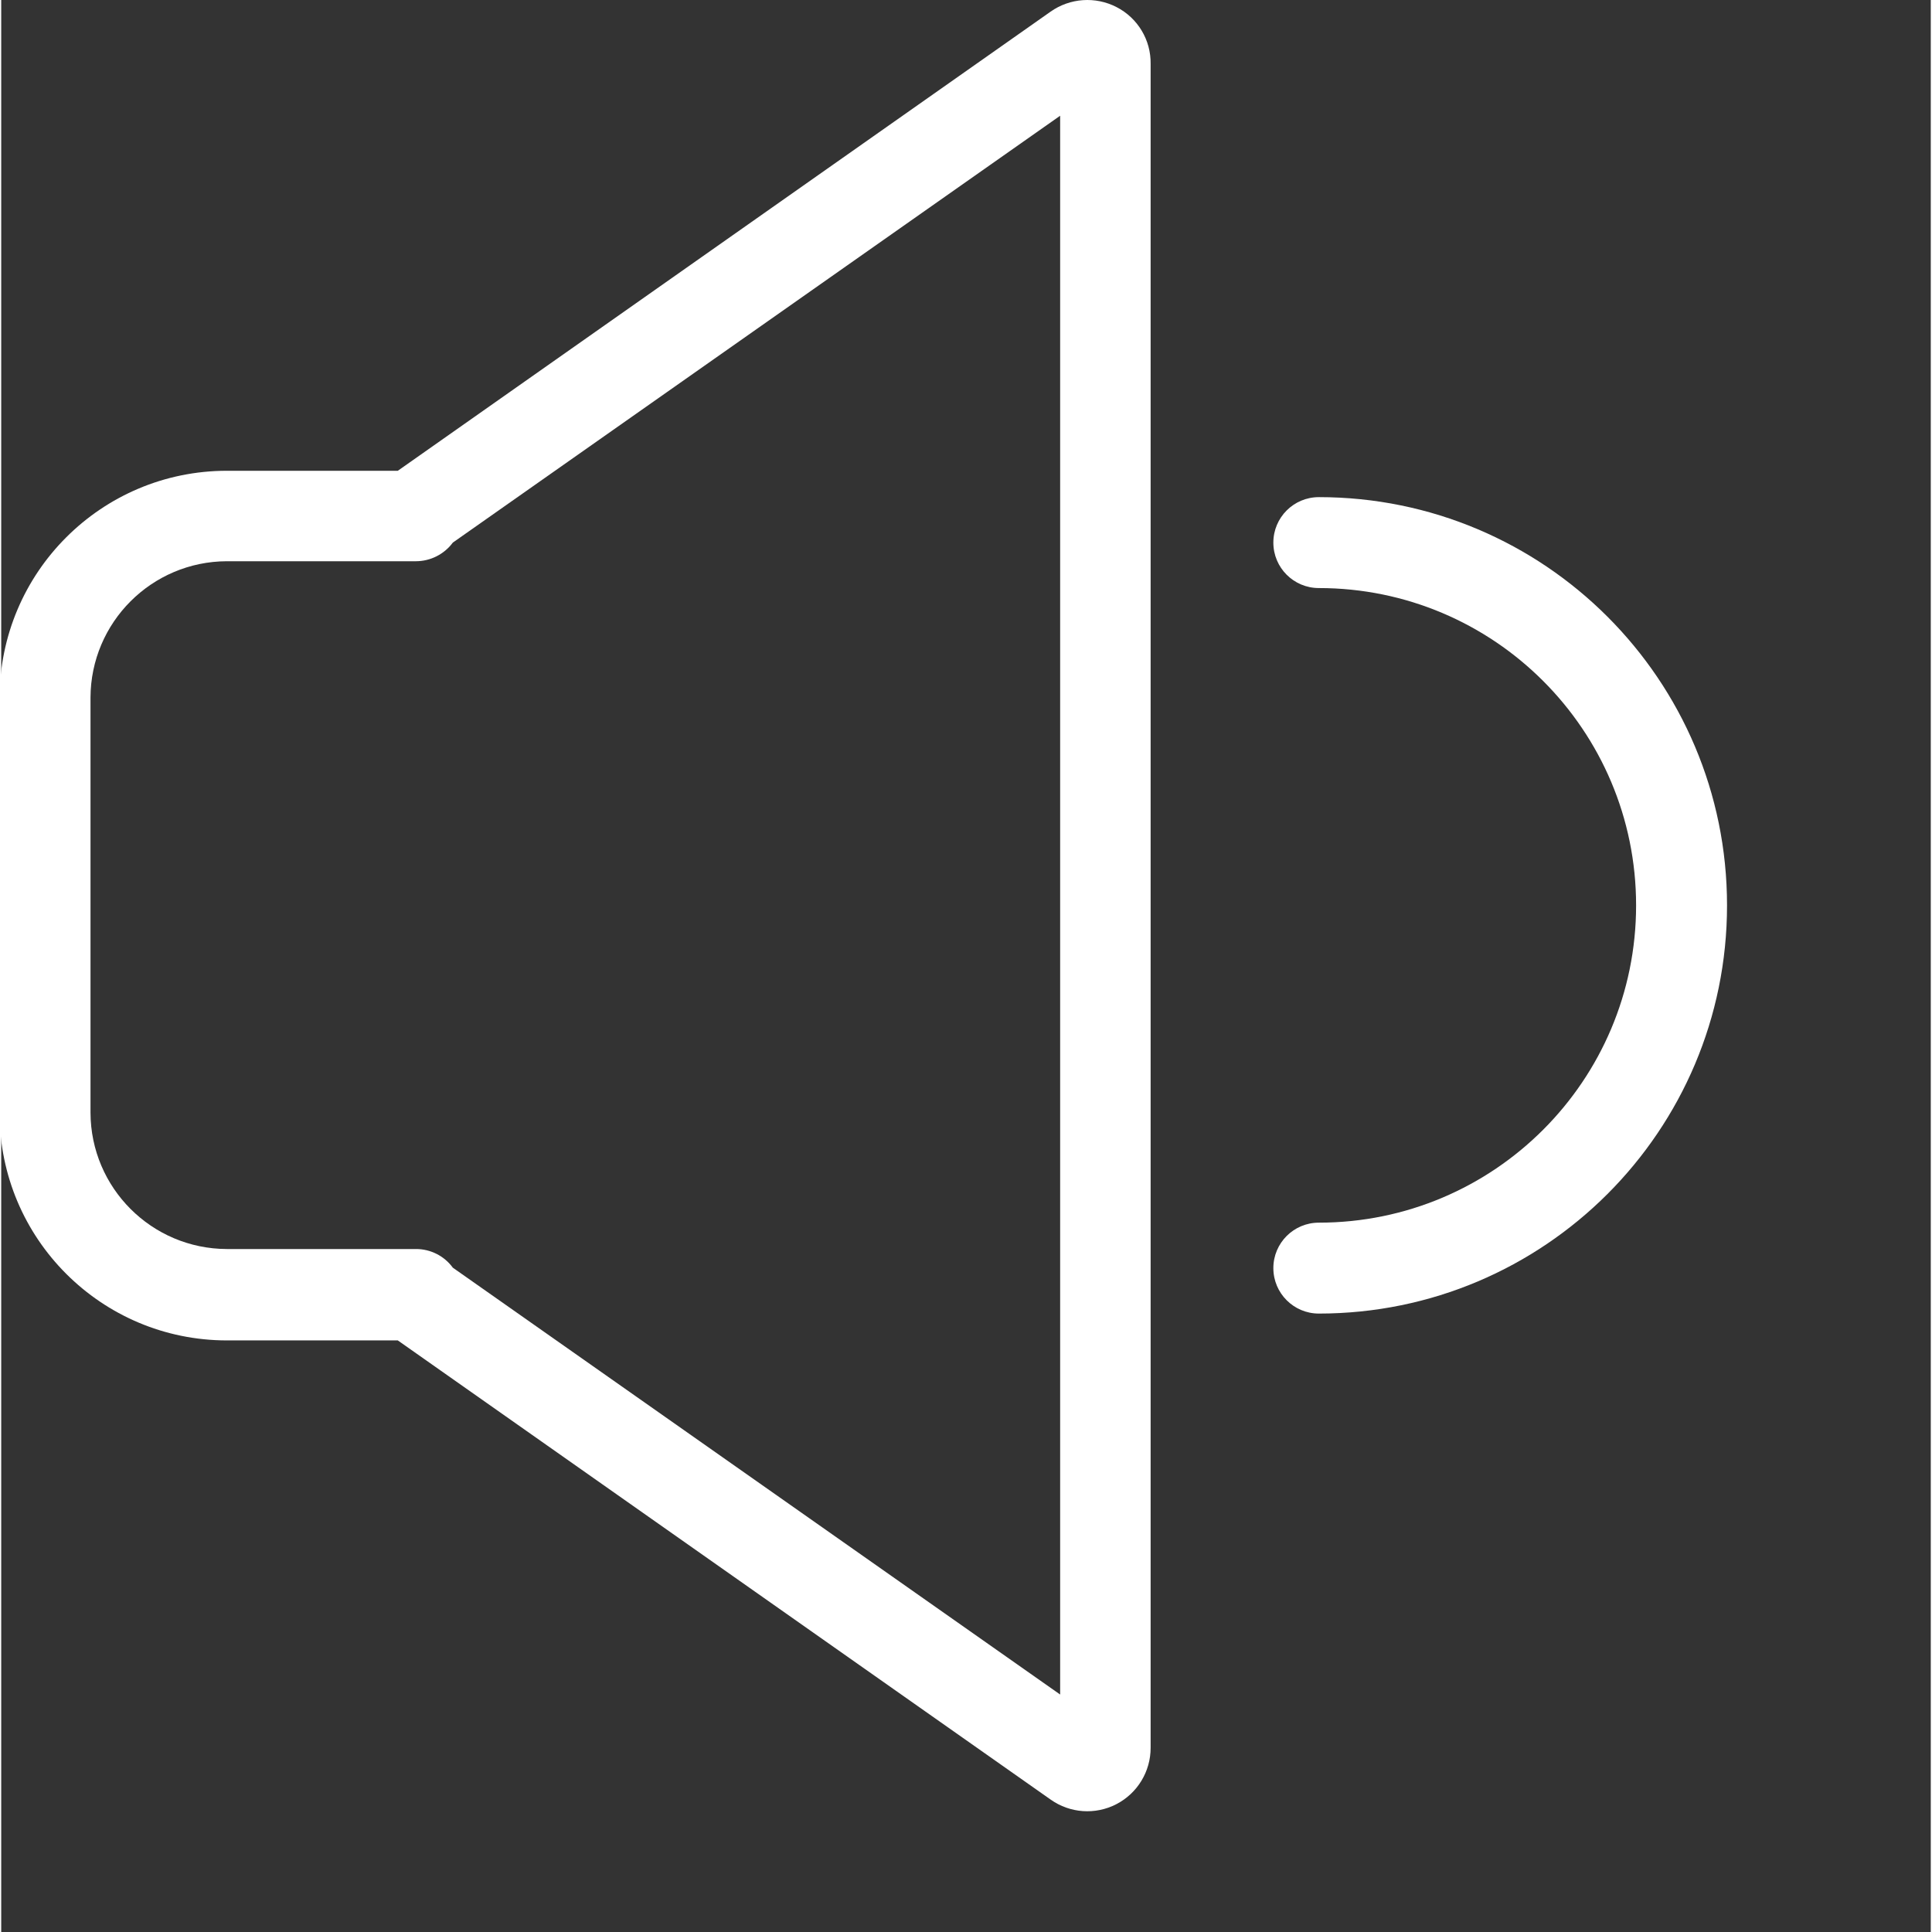 <?xml version="1.0"?>
<svg xmlns="http://www.w3.org/2000/svg" xmlns:xlink="http://www.w3.org/1999/xlink" xmlns:svgjs="http://svgjs.com/svgjs" version="1.1" width="512" height="512" x="0" y="0" viewBox="0 0 530 530.669" style="enable-background:new 0 0 512 512" xml:space="preserve" class=""><rect x="0" y="0" width="530" height="530.669" fill="#333333" stroke="none"/><g><path xmlns="http://www.w3.org/2000/svg" d="m361.91 136.551c-6.898 0-12.488 5.59-12.488 12.488 0 6.895 5.59 12.484 12.488 12.484 48.129 0 87.148 39.02 87.148 87.156 0 48.133-39.02 87.152-87.148 87.152-6.898 0-12.488 5.594-12.488 12.484 0 6.898 5.59 12.488 12.488 12.488 61.926 0 112.125-50.199 112.125-112.125 0-61.93-50.199-112.129-112.125-112.129zm0 0" fill="#ffffff" data-original="#000000" style="" class=""/><path xmlns="http://www.w3.org/2000/svg" d="m306.344 1.945c-5.797-2.988-12.773-2.504-18.105 1.25l-179.305 126.113h-46.953c-34.473.016-62.418 27.957-62.43 62.434v114c.012 34.473 27.957 62.418 62.43 62.434h46.953l179.305 126.113c5.312 3.773 12.293 4.262 18.078 1.262s9.414-8.98 9.395-15.5v-462.496c.105-6.559-3.527-12.613-9.367-15.609zm-15.484 463.496-166.816-117.246c-2.359-3.227-6.121-5.129-10.117-5.121h-51.945c-20.66-.059-37.395-16.793-37.457-37.457v-114.004c.062-20.66 16.797-37.395 37.457-37.457h51.945c3.992-.016 7.742-1.914 10.117-5.117l166.816-117.25zm0 0" fill="#ffffff" data-original="#000000" style="" class=""/></g></svg>
